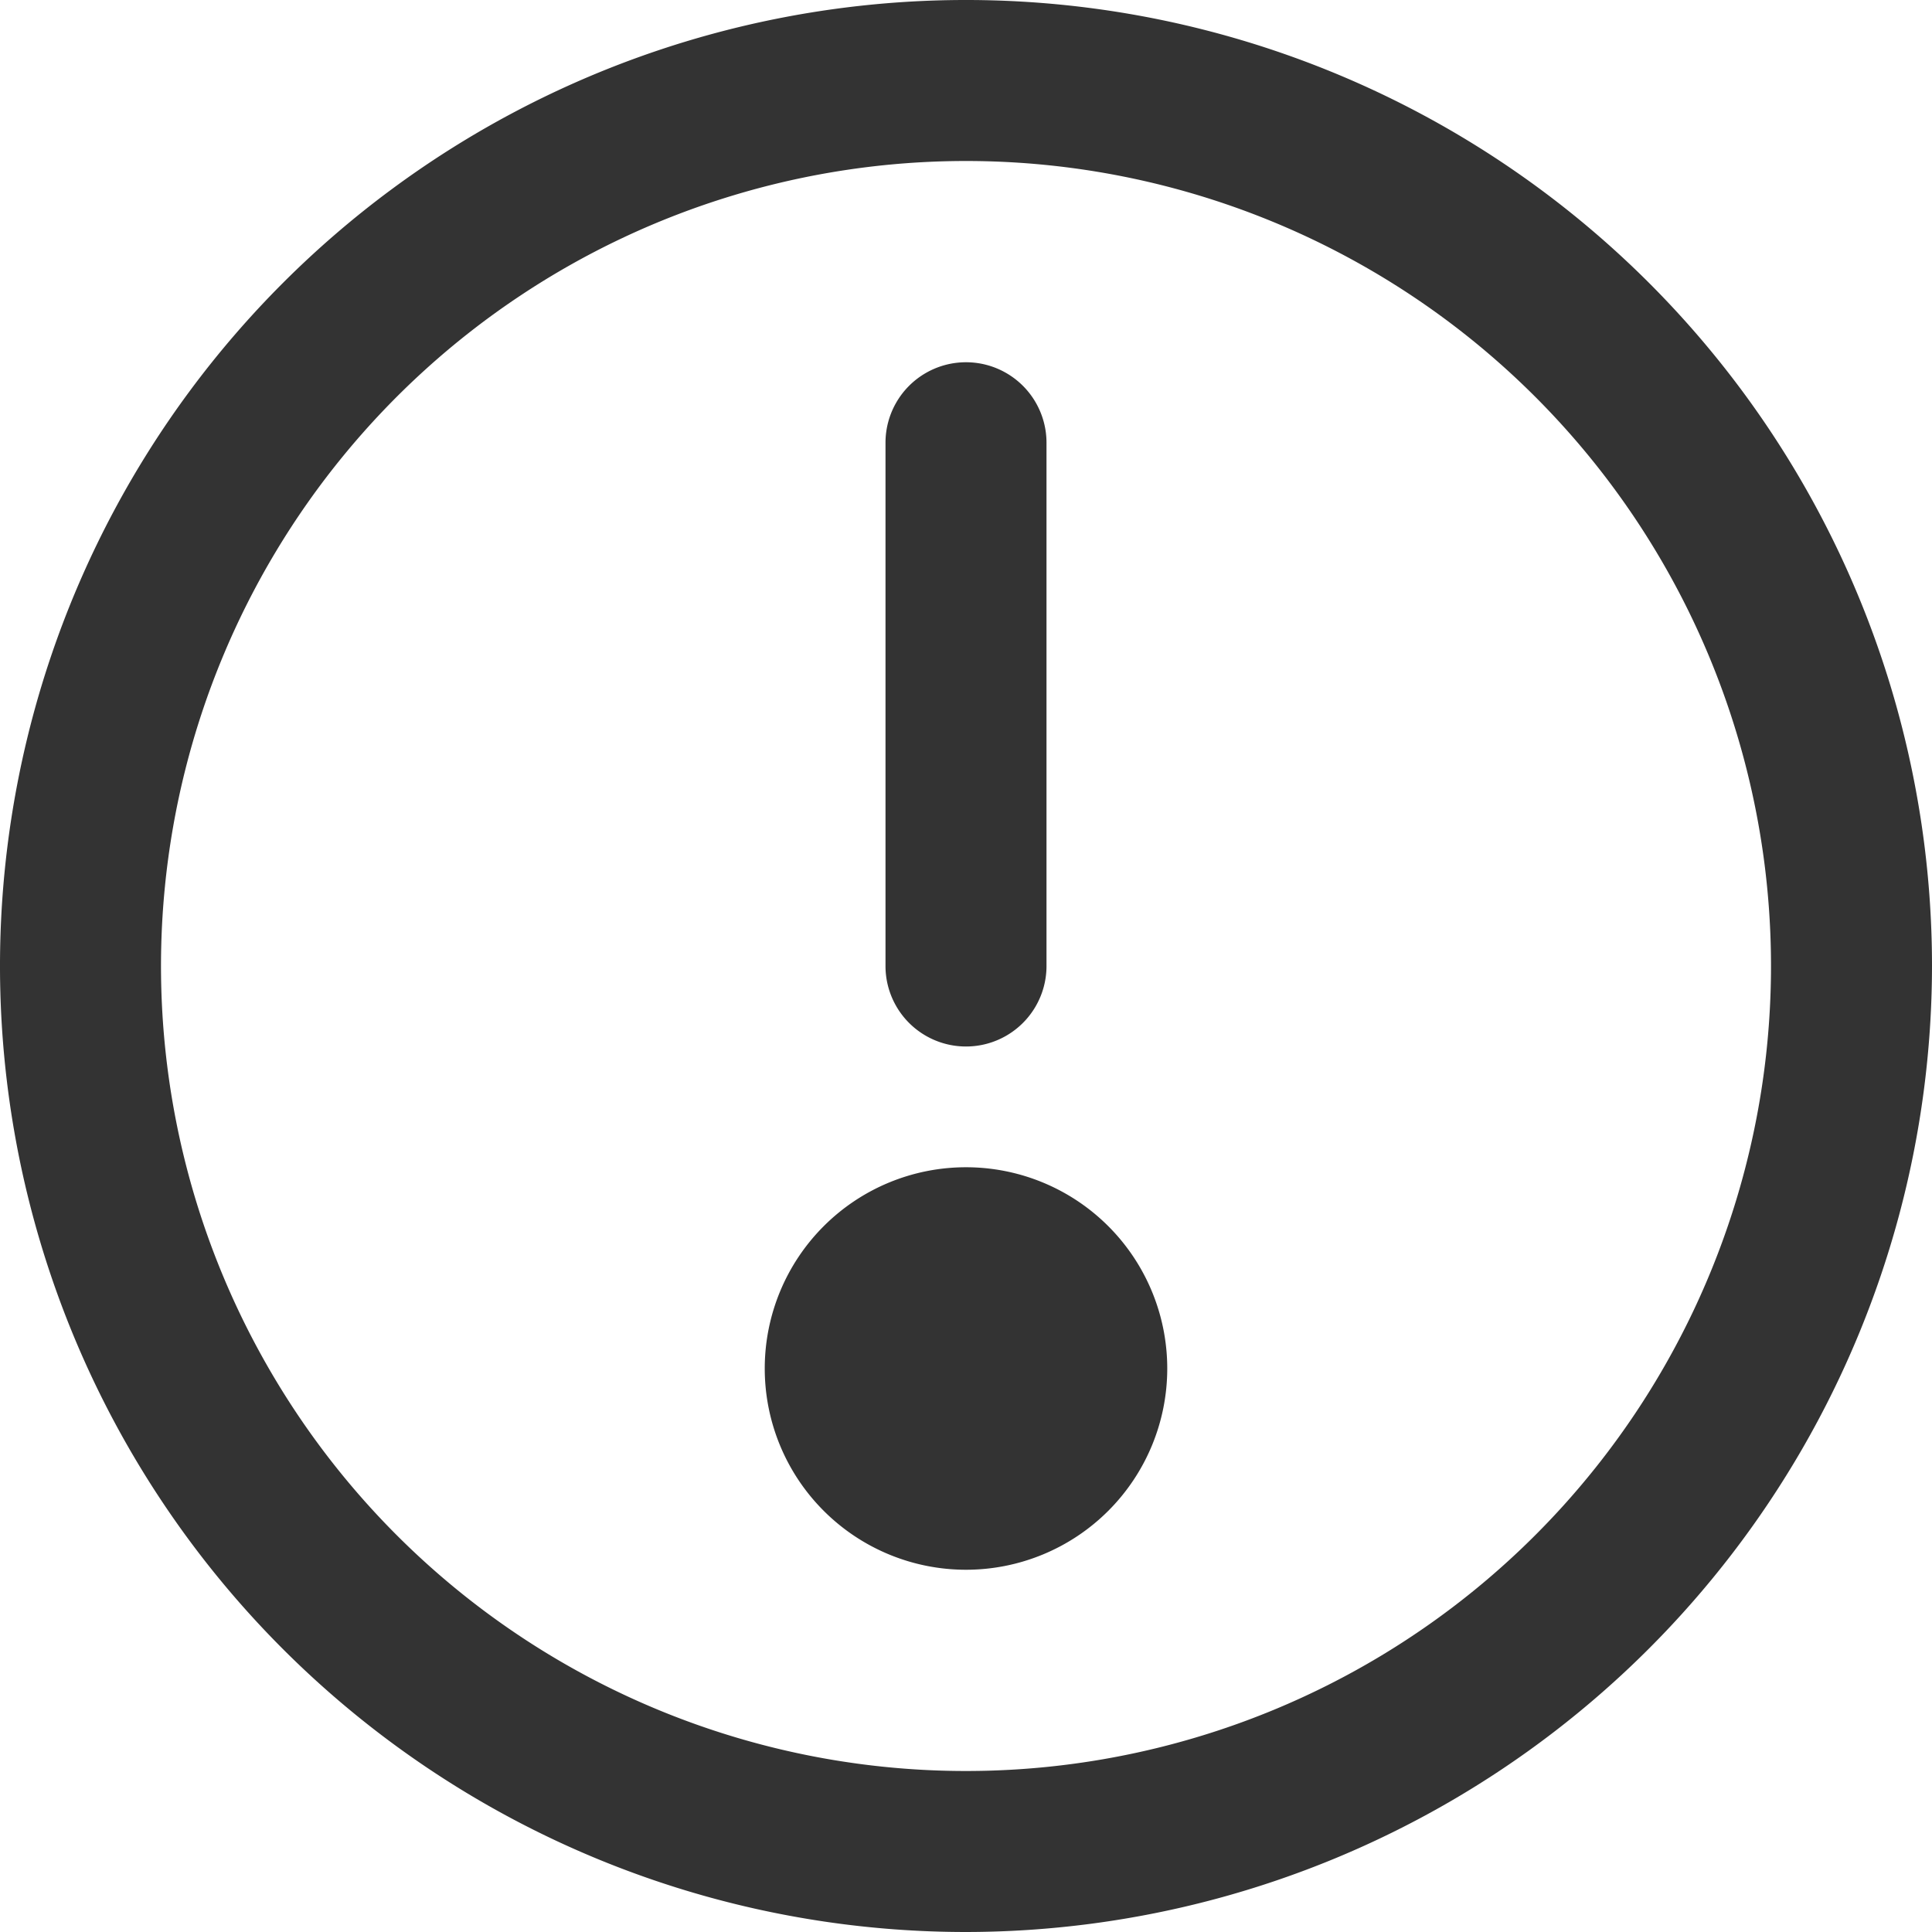 <svg xmlns="http://www.w3.org/2000/svg" viewBox="0 0 96 96"><path d="M48 96a48 48 0 1 1 48-48 48.05 48.05 0 0 1-48 48zm0-88a40 40 0 1 0 40 40A40 40 0 0 0 48 8zm4 40V22a4 4 0 0 0-8 0v26a4 4 0 0 0 8 0zm-4 10a10 10 0 1 0 10 10 10 10 0 0 0-10-10z" fill="#333"/></svg>